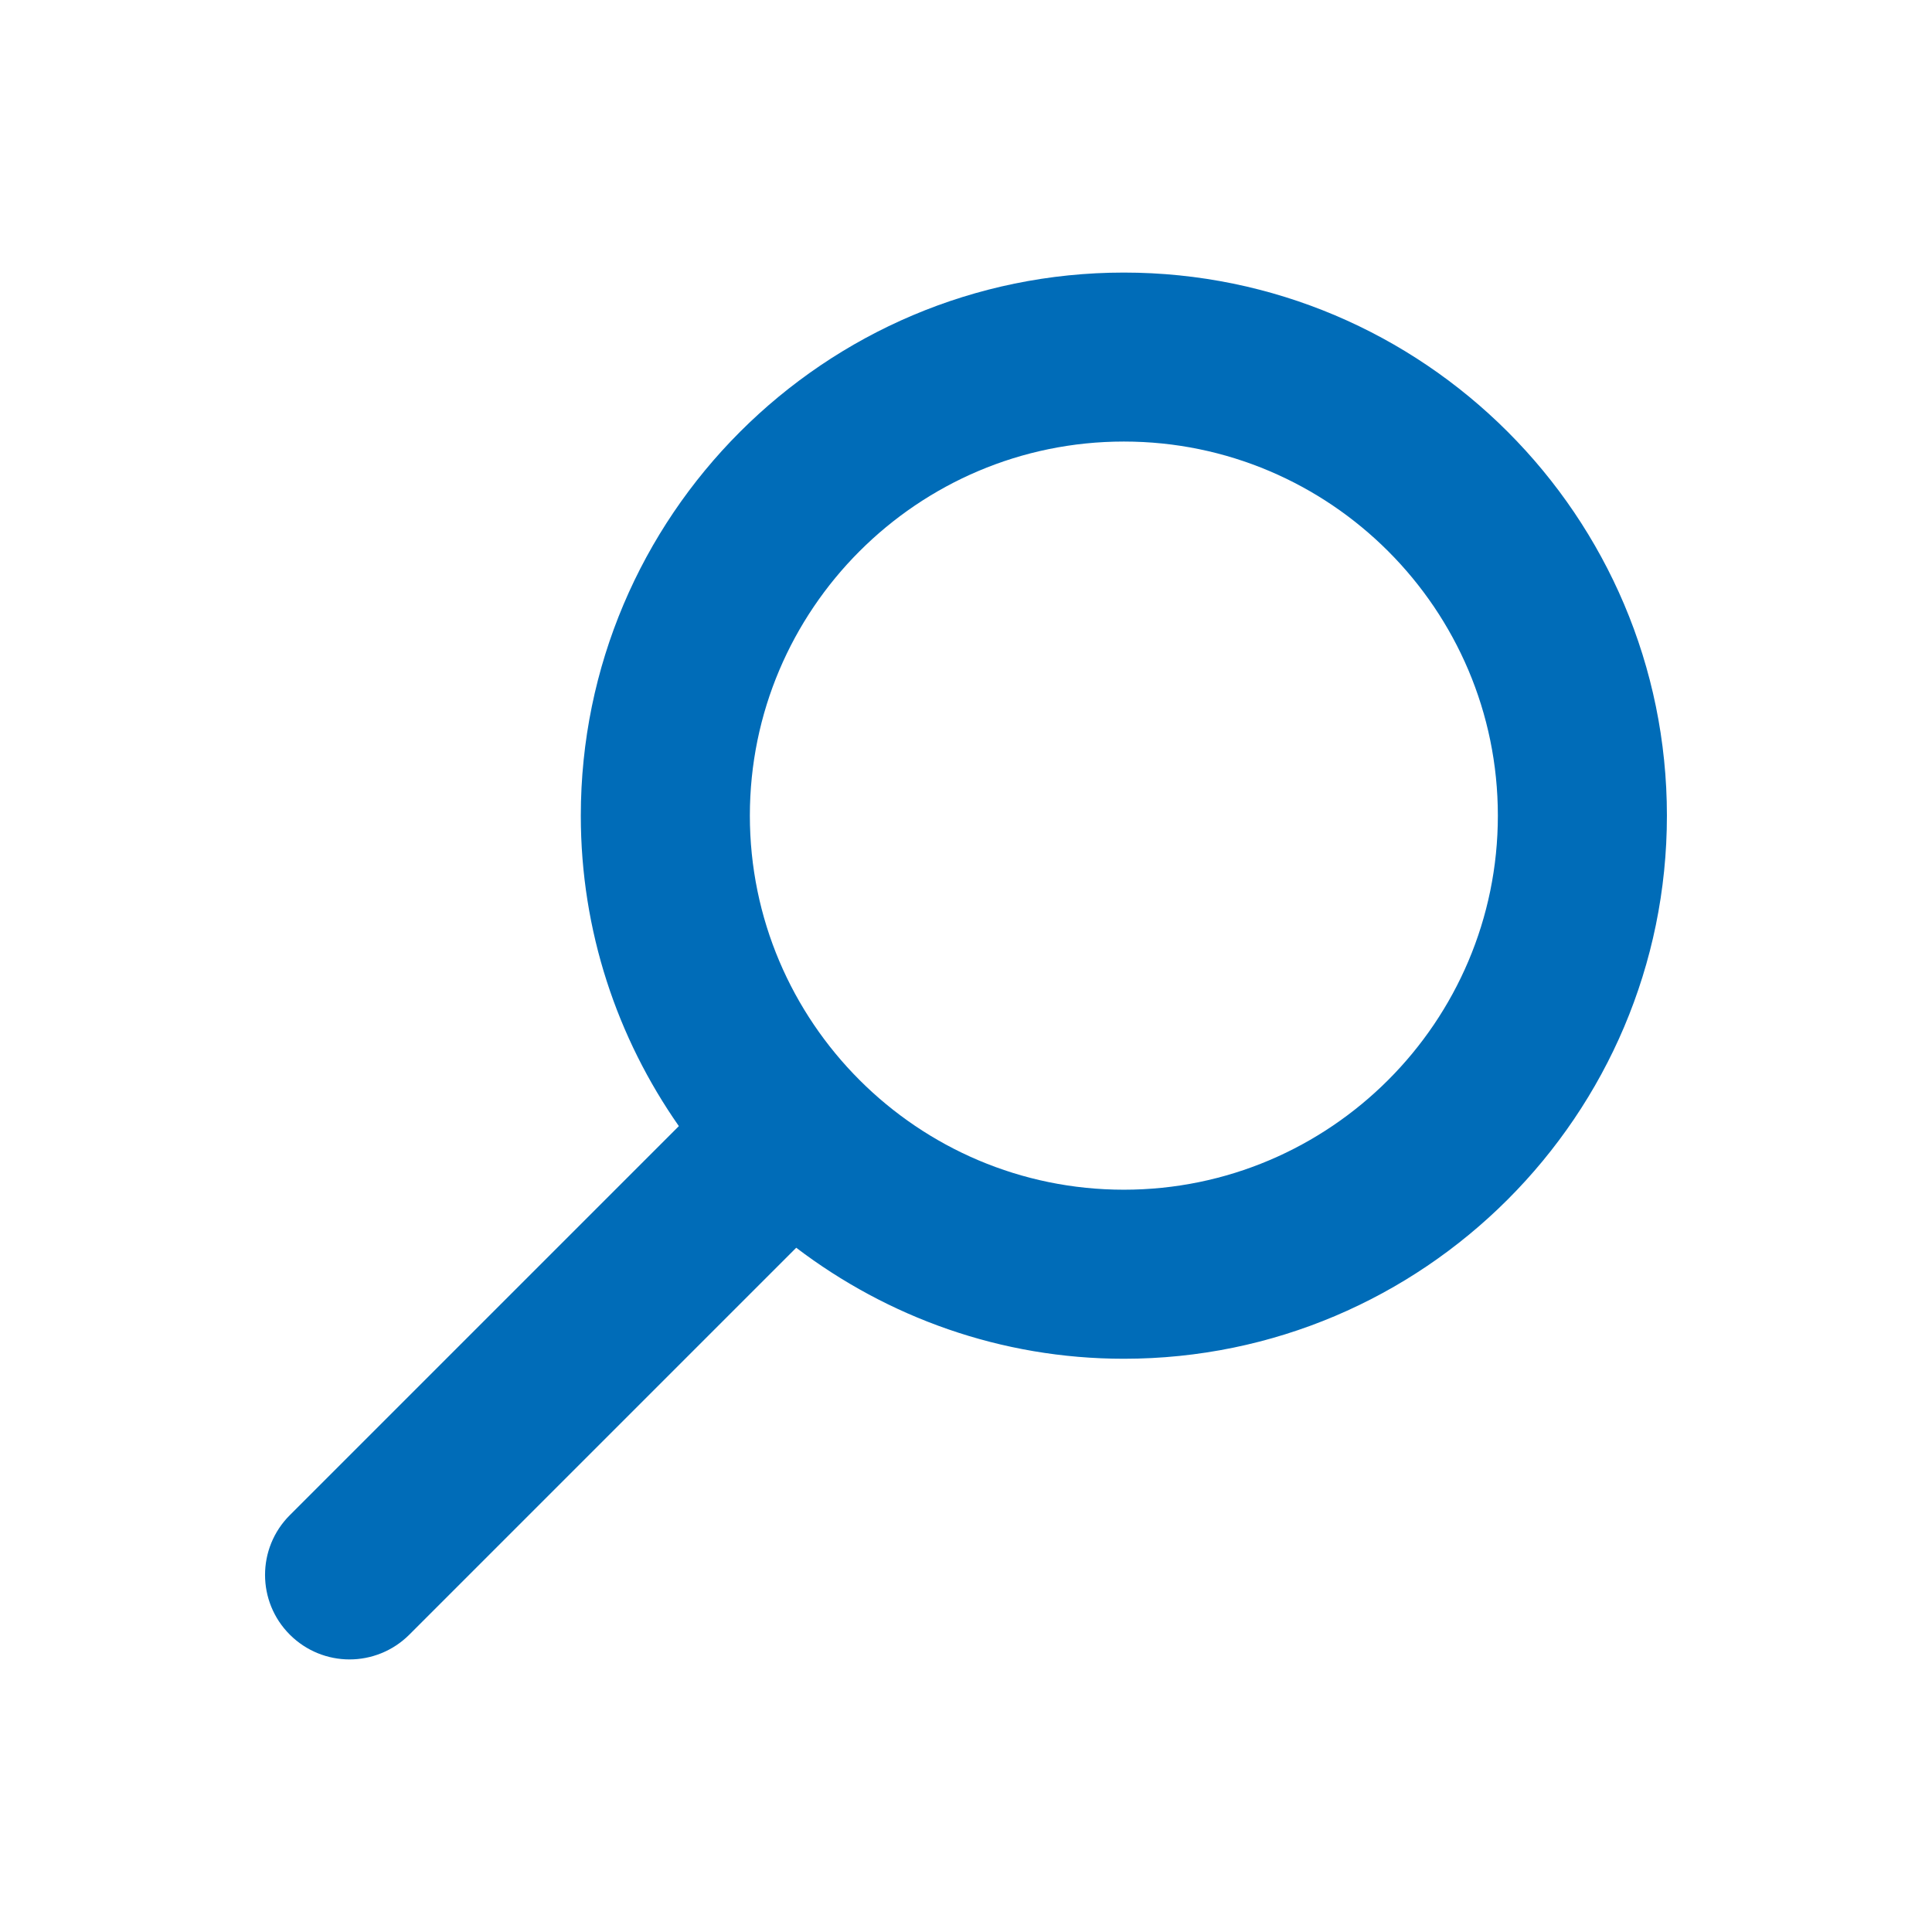 <?xml version="1.0" encoding="utf-8"?>
<!-- Generator: Adobe Illustrator 25.4.1, SVG Export Plug-In . SVG Version: 6.00 Build 0)  -->
<svg version="1.1" id="Layer_1" xmlns="http://www.w3.org/2000/svg" xmlns:xlink="http://www.w3.org/1999/xlink" x="0px" y="0px"
	 viewBox="0 0 24 24" style="enable-background:new 0 0 24 24;" xml:space="preserve">
<style type="text/css">
	.st0{fill:#006CB8;}
</style>
<path class="st0" d="M13.961,3.386c-3.72,0-6.746,3.026-6.746,6.747c0,1.434,0.453,2.762,1.218,3.856L3.6,18.822
	c-0.41,0.41-0.41,1.074,0,1.484c0.205,0.205,0.474,0.308,0.742,0.308s0.538-0.103,0.743-0.308L9.891,15.5
	c1.133,0.861,2.54,1.379,4.07,1.379c3.72,0,6.746-3.026,6.746-6.747S17.681,3.386,13.961,3.386z M13.961,14.779
	c-2.562,0-4.646-2.085-4.646-4.647s2.084-4.647,4.646-4.647s4.646,2.085,4.646,4.647S16.522,14.779,13.961,14.779z"/>
</svg>
